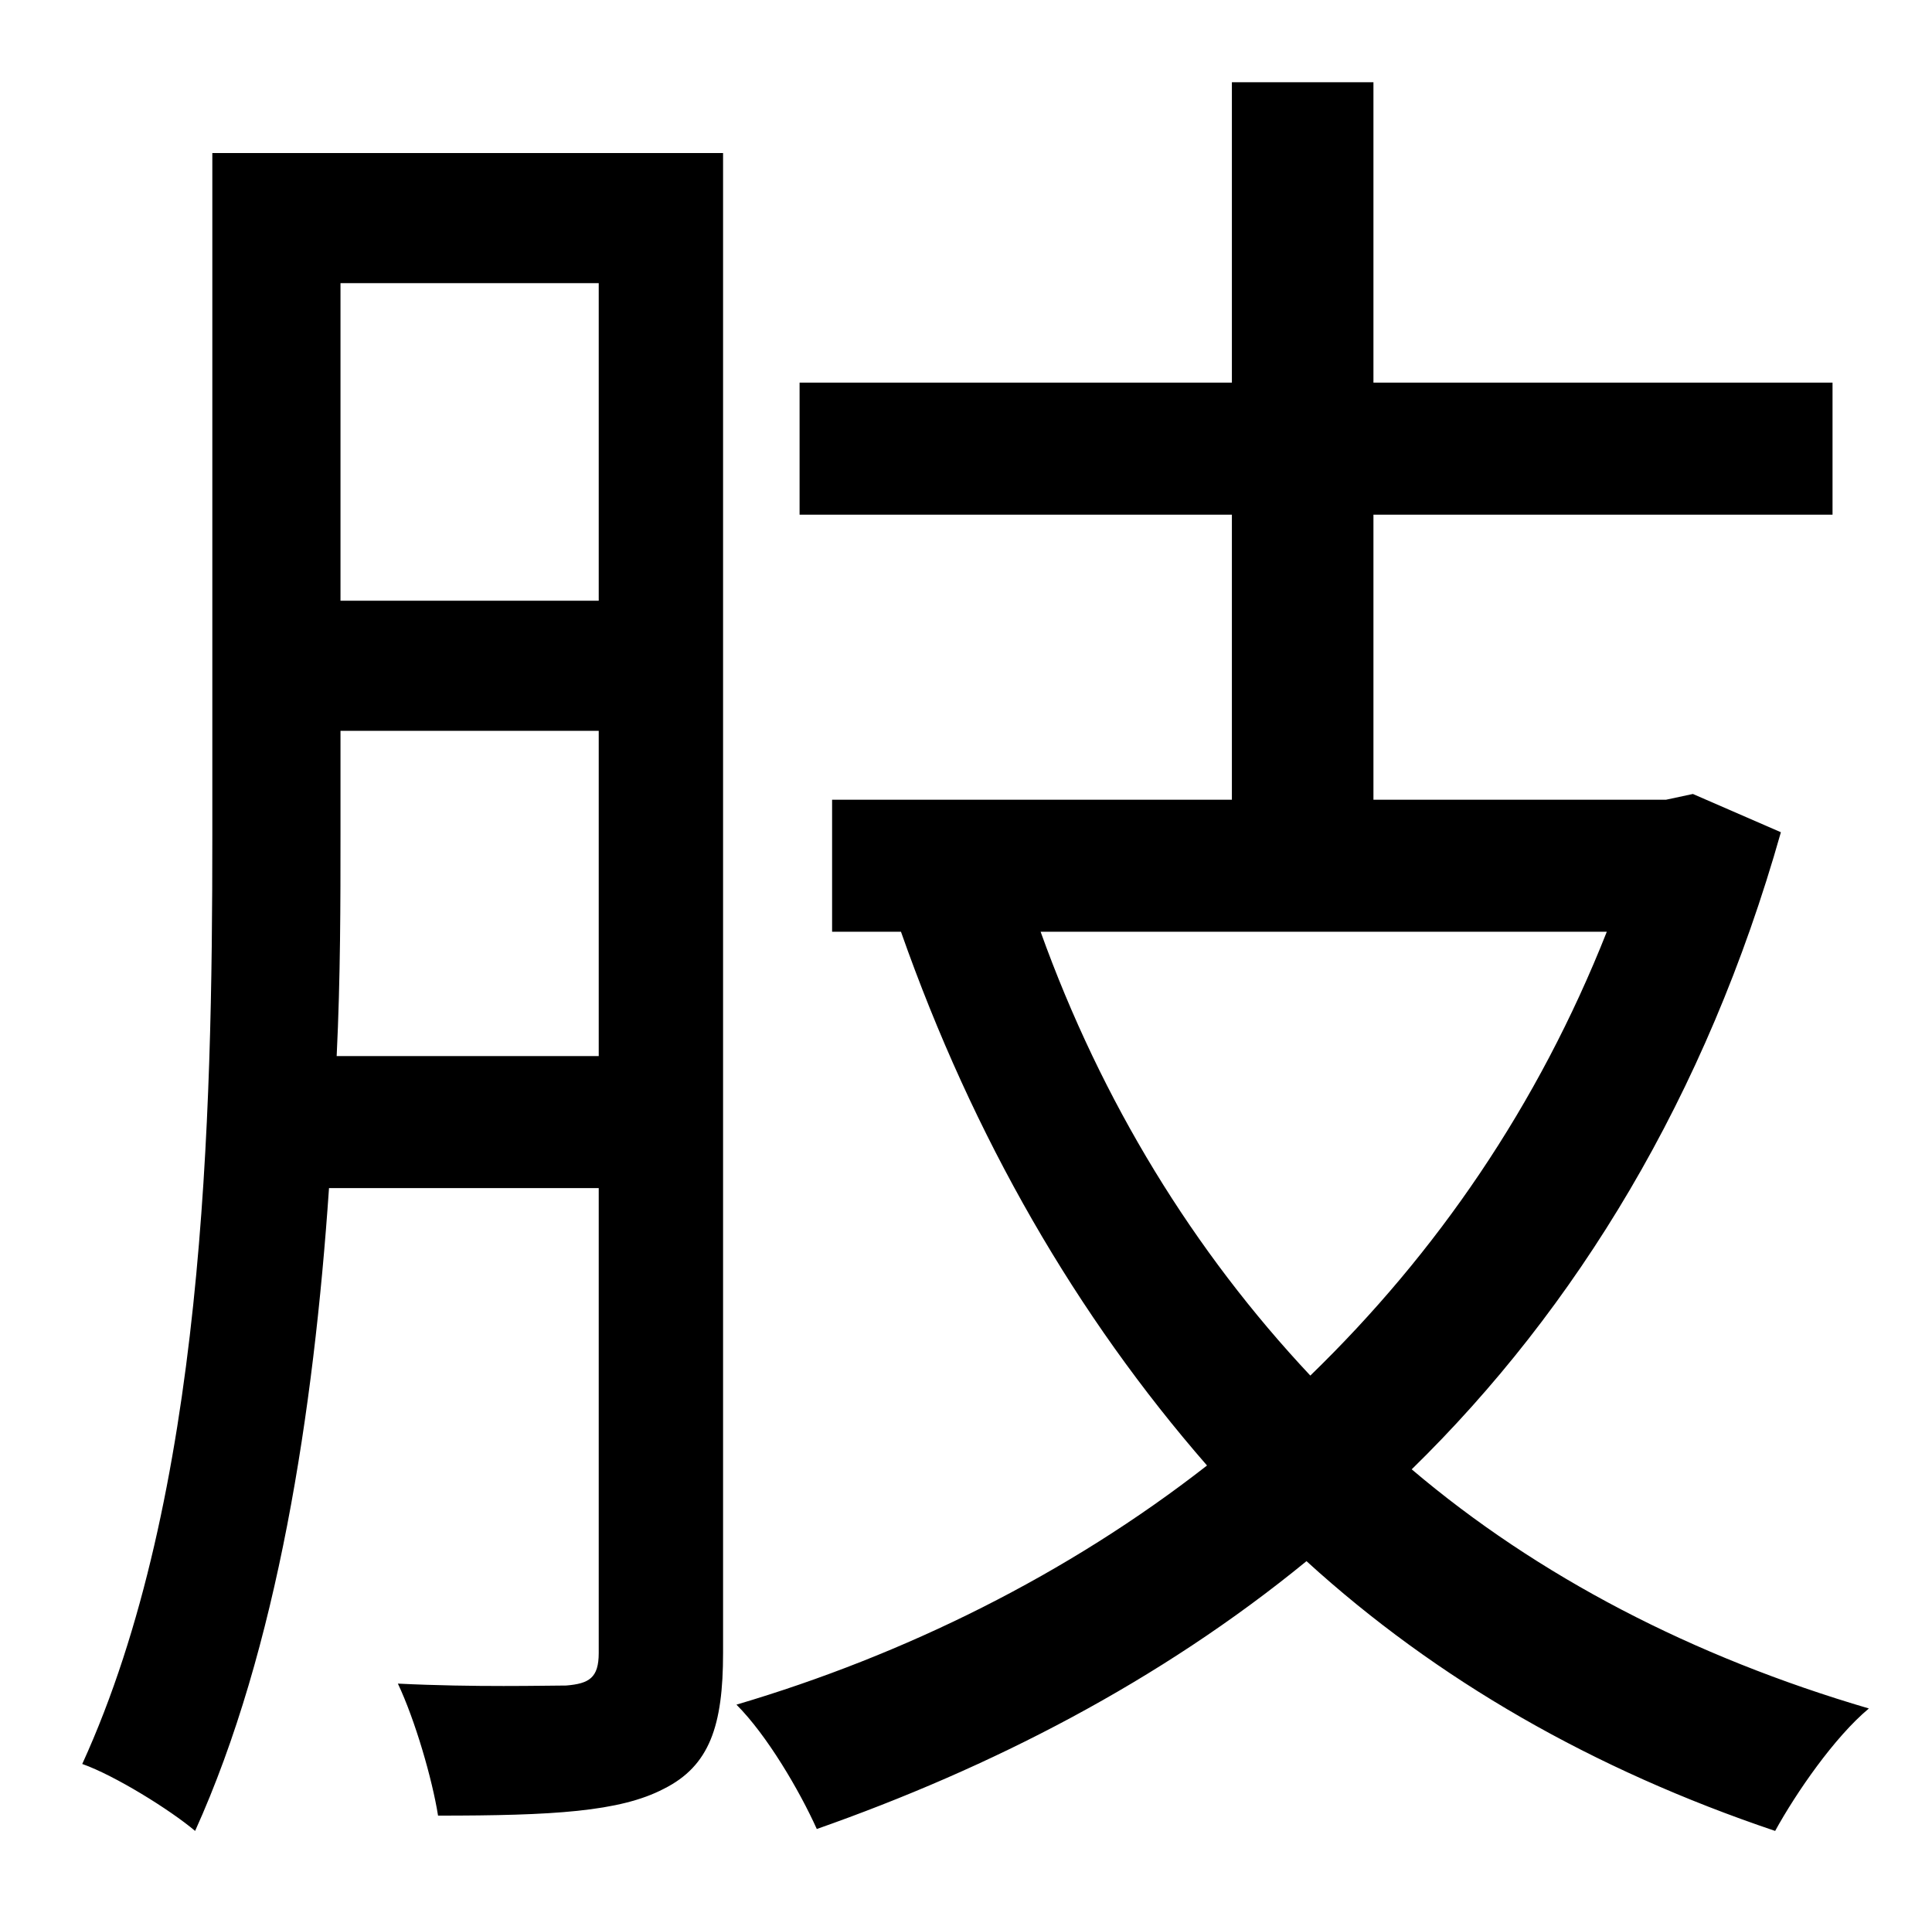 <?xml version="1.0" standalone="no"?>
<!DOCTYPE svg PUBLIC "-//W3C//DTD SVG 1.1//EN" "http://www.w3.org/Graphics/SVG/1.1/DTD/svg11.dtd" >
<svg xmlns="http://www.w3.org/2000/svg" xmlns:xlink="http://www.w3.org/1999/xlink" version="1.1" viewBox="-10 0 1010 1000">
   <path fill="currentColor"
d="M166 552h137v-170h-135v54c0 35 0 75 -2 116zM303 148h-135v166h135v-166zM368 80v784c0 38 -7 59 -31 71c-23 12 -58 14 -118 14c-3 -19 -12 -50 -21 -69c40 2 78 1 88 1c12 -1 17 -4 17 -17v-243h-141c-8 117 -27 241 -70 336c-13 -11 -42 -29 -59 -35
c64 -140 68 -338 68 -485v-357h267zM830 487h-296c32 89 80 167 141 232c66 -64 119 -141 155 -232zM875 415l46 20c-39 138 -107 249 -193 333c66 56 147 98 239 125c-18 15 -38 44 -49 64c-95 -32 -177 -79 -245 -141c-77 63 -165 108 -256 140c-9 -20 -26 -49 -42 -65
c88 -26 173 -68 246 -125c-68 -78 -122 -171 -160 -279h-36v-69h209v-149h-226v-69h226v-157h74v157h240v69h-240v149h153z" />
</svg>
